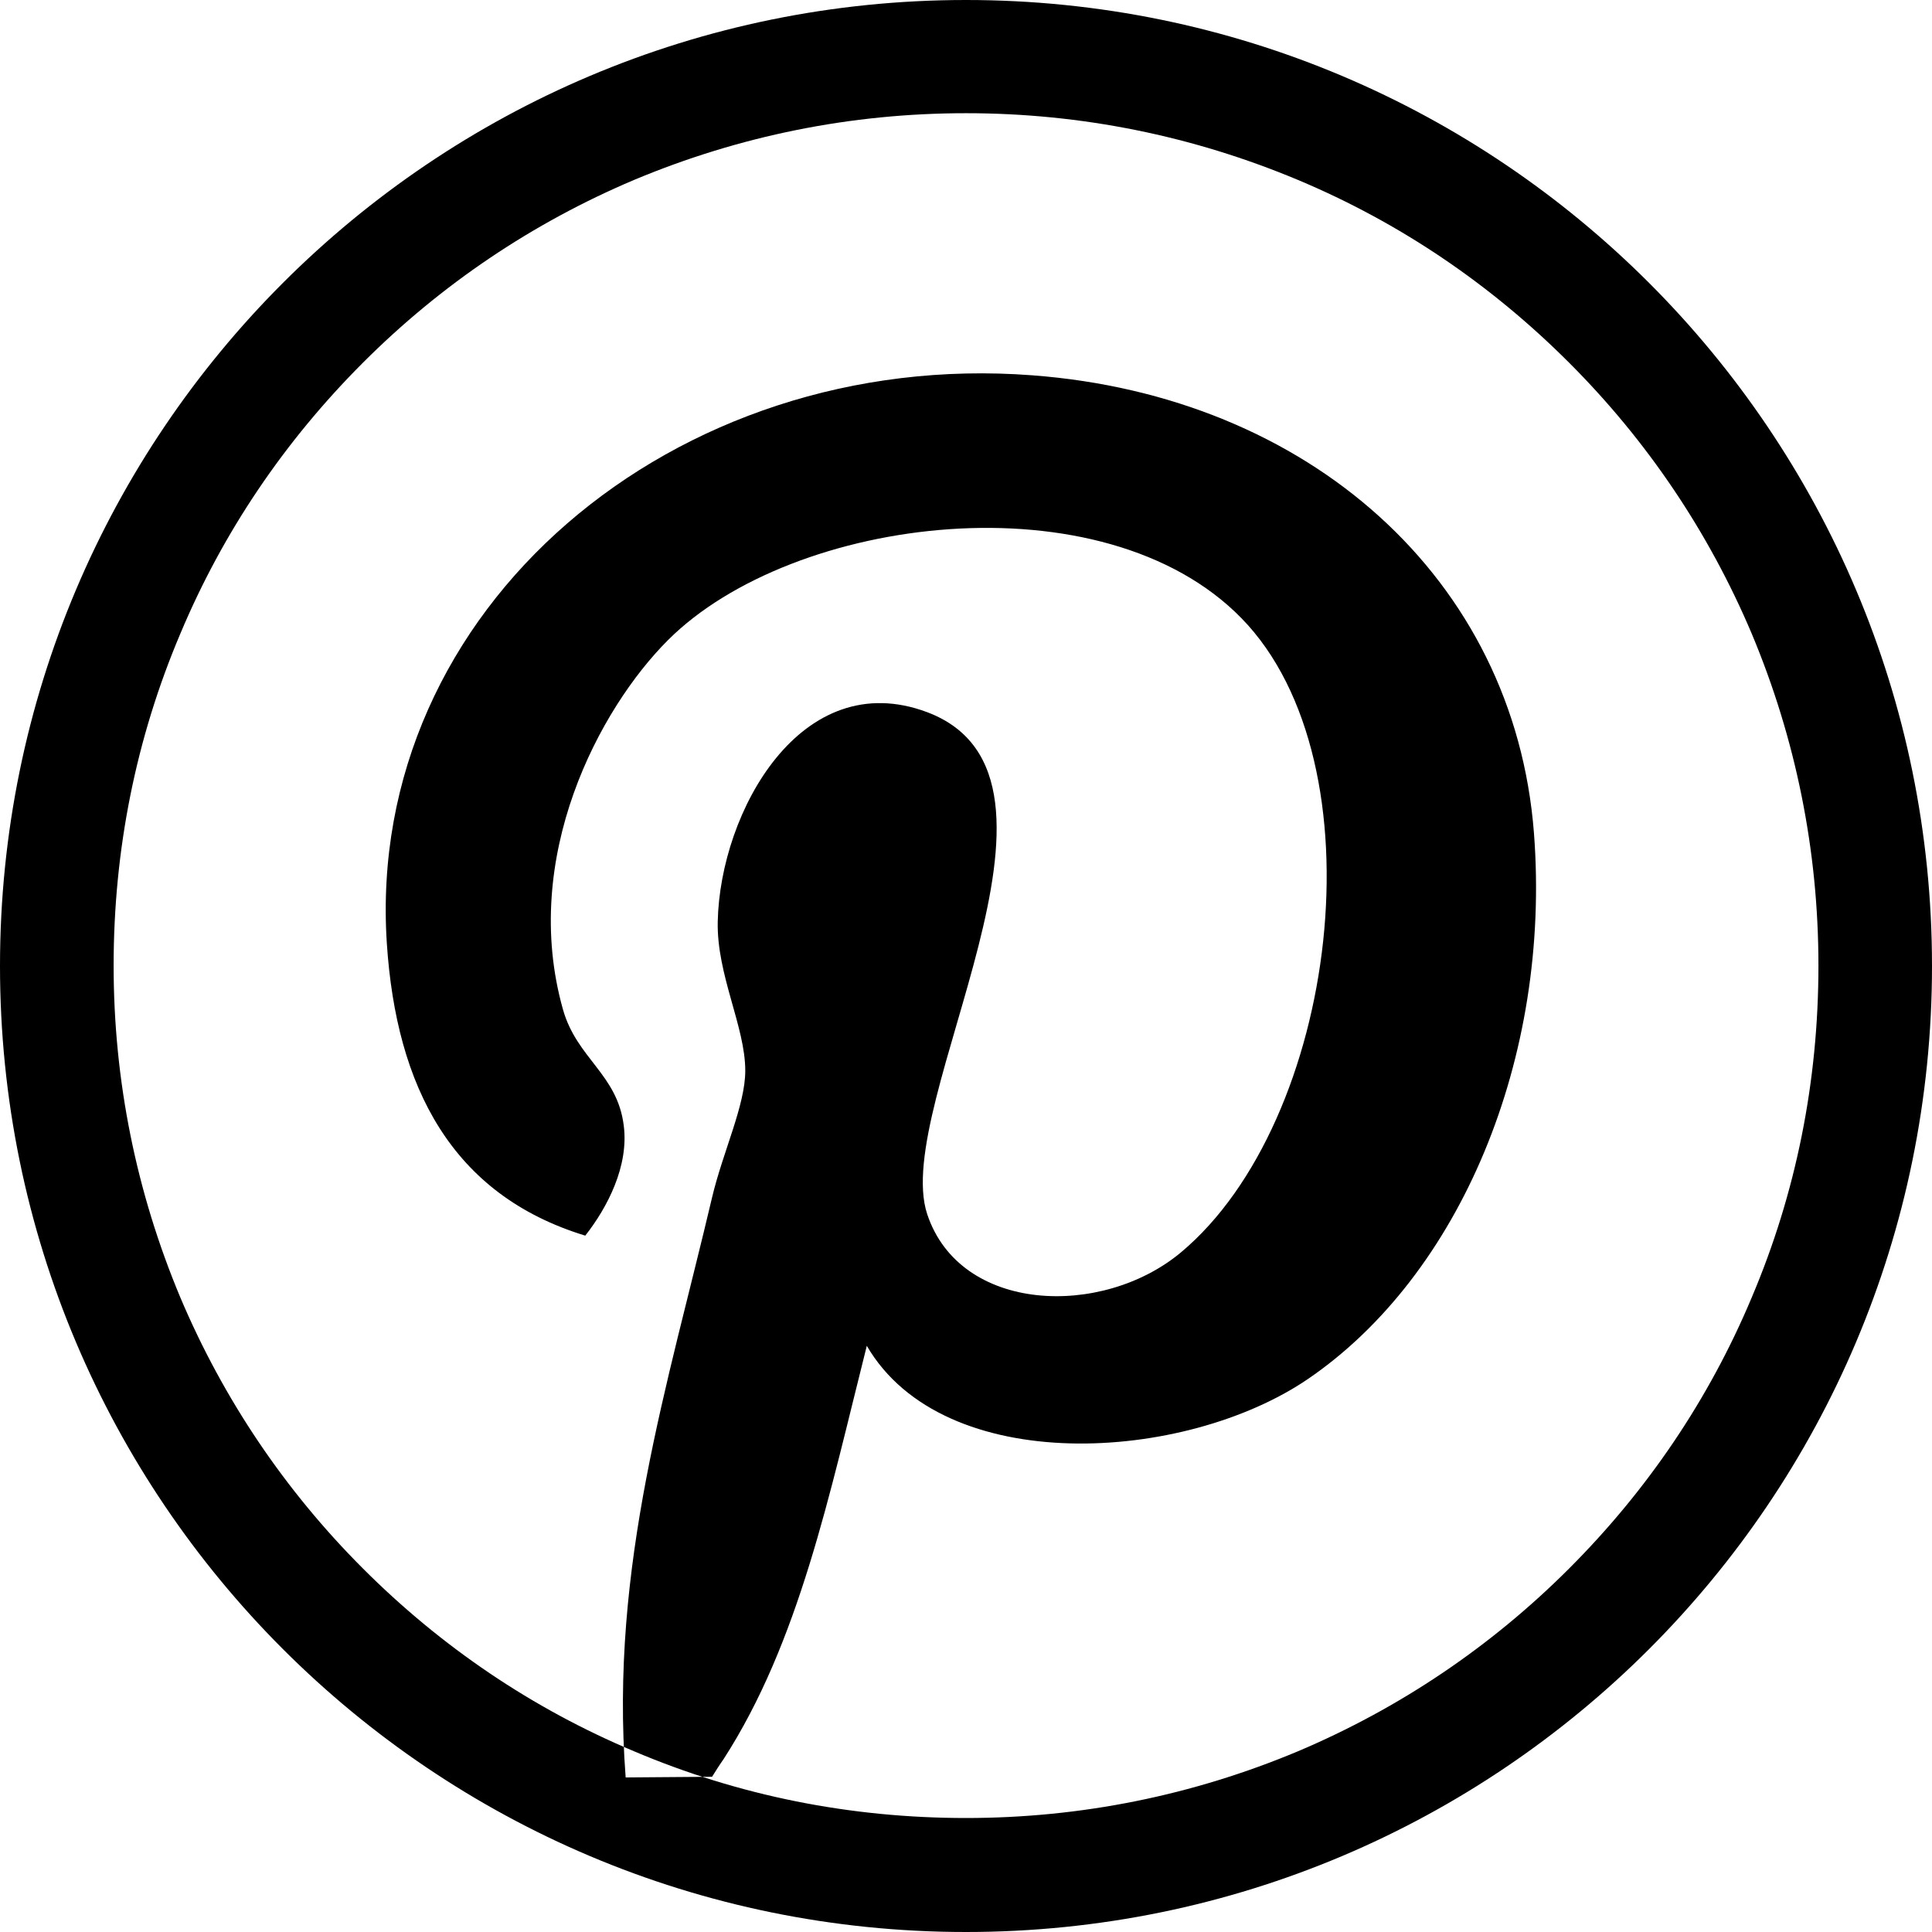<!-- Generated by IcoMoon.io -->
<svg version="1.1" xmlns="http://www.w3.org/2000/svg" width="32" height="32" viewBox="0 0 32 32">
<title>pinterest</title>
<path d="M11.794 29.429c0.063-0.1 0.125-0.2 0.188-0.288 1.256-1.944 1.756-4.394 2.375-6.85 1.275 2.188 5.269 1.938 7.306 0.55 2.519-1.719 4.031-5.313 3.744-9.044-0.325-4.212-3.731-7.237-8.312-7.581-5.919-0.45-11.050 3.856-10.688 9.406 0.156 2.381 1.075 4.169 3.287 4.844 0.363-0.462 0.725-1.15 0.637-1.825-0.106-0.85-0.775-1.106-1.006-1.919-0.713-2.525 0.606-4.988 1.738-6.119 2.069-2.069 7.206-2.712 9.5-0.363 2.35 2.406 1.594 8.338-1.006 10.506-1.306 1.087-3.656 1.006-4.2-0.637-0.606-1.831 2.869-7.231 0-8.313-2.081-0.781-3.431 1.644-3.469 3.469-0.019 0.881 0.456 1.738 0.456 2.469 0 0.575-0.369 1.337-0.55 2.1-0.725 3.087-1.7 6.1-1.431 9.606zM16 0c8.837 0 16 7.162 16 16s-7.163 16-16 16c-8.838 0-16-7.163-16-16s7.162-16 16-16zM16 1.875c-1.906 0-3.756 0.375-5.5 1.106-1.681 0.712-3.194 1.731-4.487 3.025-1.3 1.3-2.319 2.806-3.025 4.487-0.738 1.738-1.106 3.588-1.106 5.5 0 1.906 0.375 3.756 1.106 5.5 0.712 1.681 1.731 3.194 3.025 4.488 1.3 1.3 2.806 2.319 4.487 3.025 1.738 0.738 3.587 1.106 5.5 1.106 1.906 0 3.756-0.375 5.5-1.106 1.681-0.712 3.194-1.731 4.488-3.025 1.3-1.3 2.319-2.806 3.025-4.488 0.738-1.738 1.106-3.587 1.106-5.5 0-1.906-0.375-3.756-1.106-5.5-0.712-1.681-1.731-3.194-3.025-4.487-1.3-1.3-2.806-2.319-4.488-3.025-1.744-0.731-3.594-1.106-5.5-1.106v0z"></path>
</svg>
